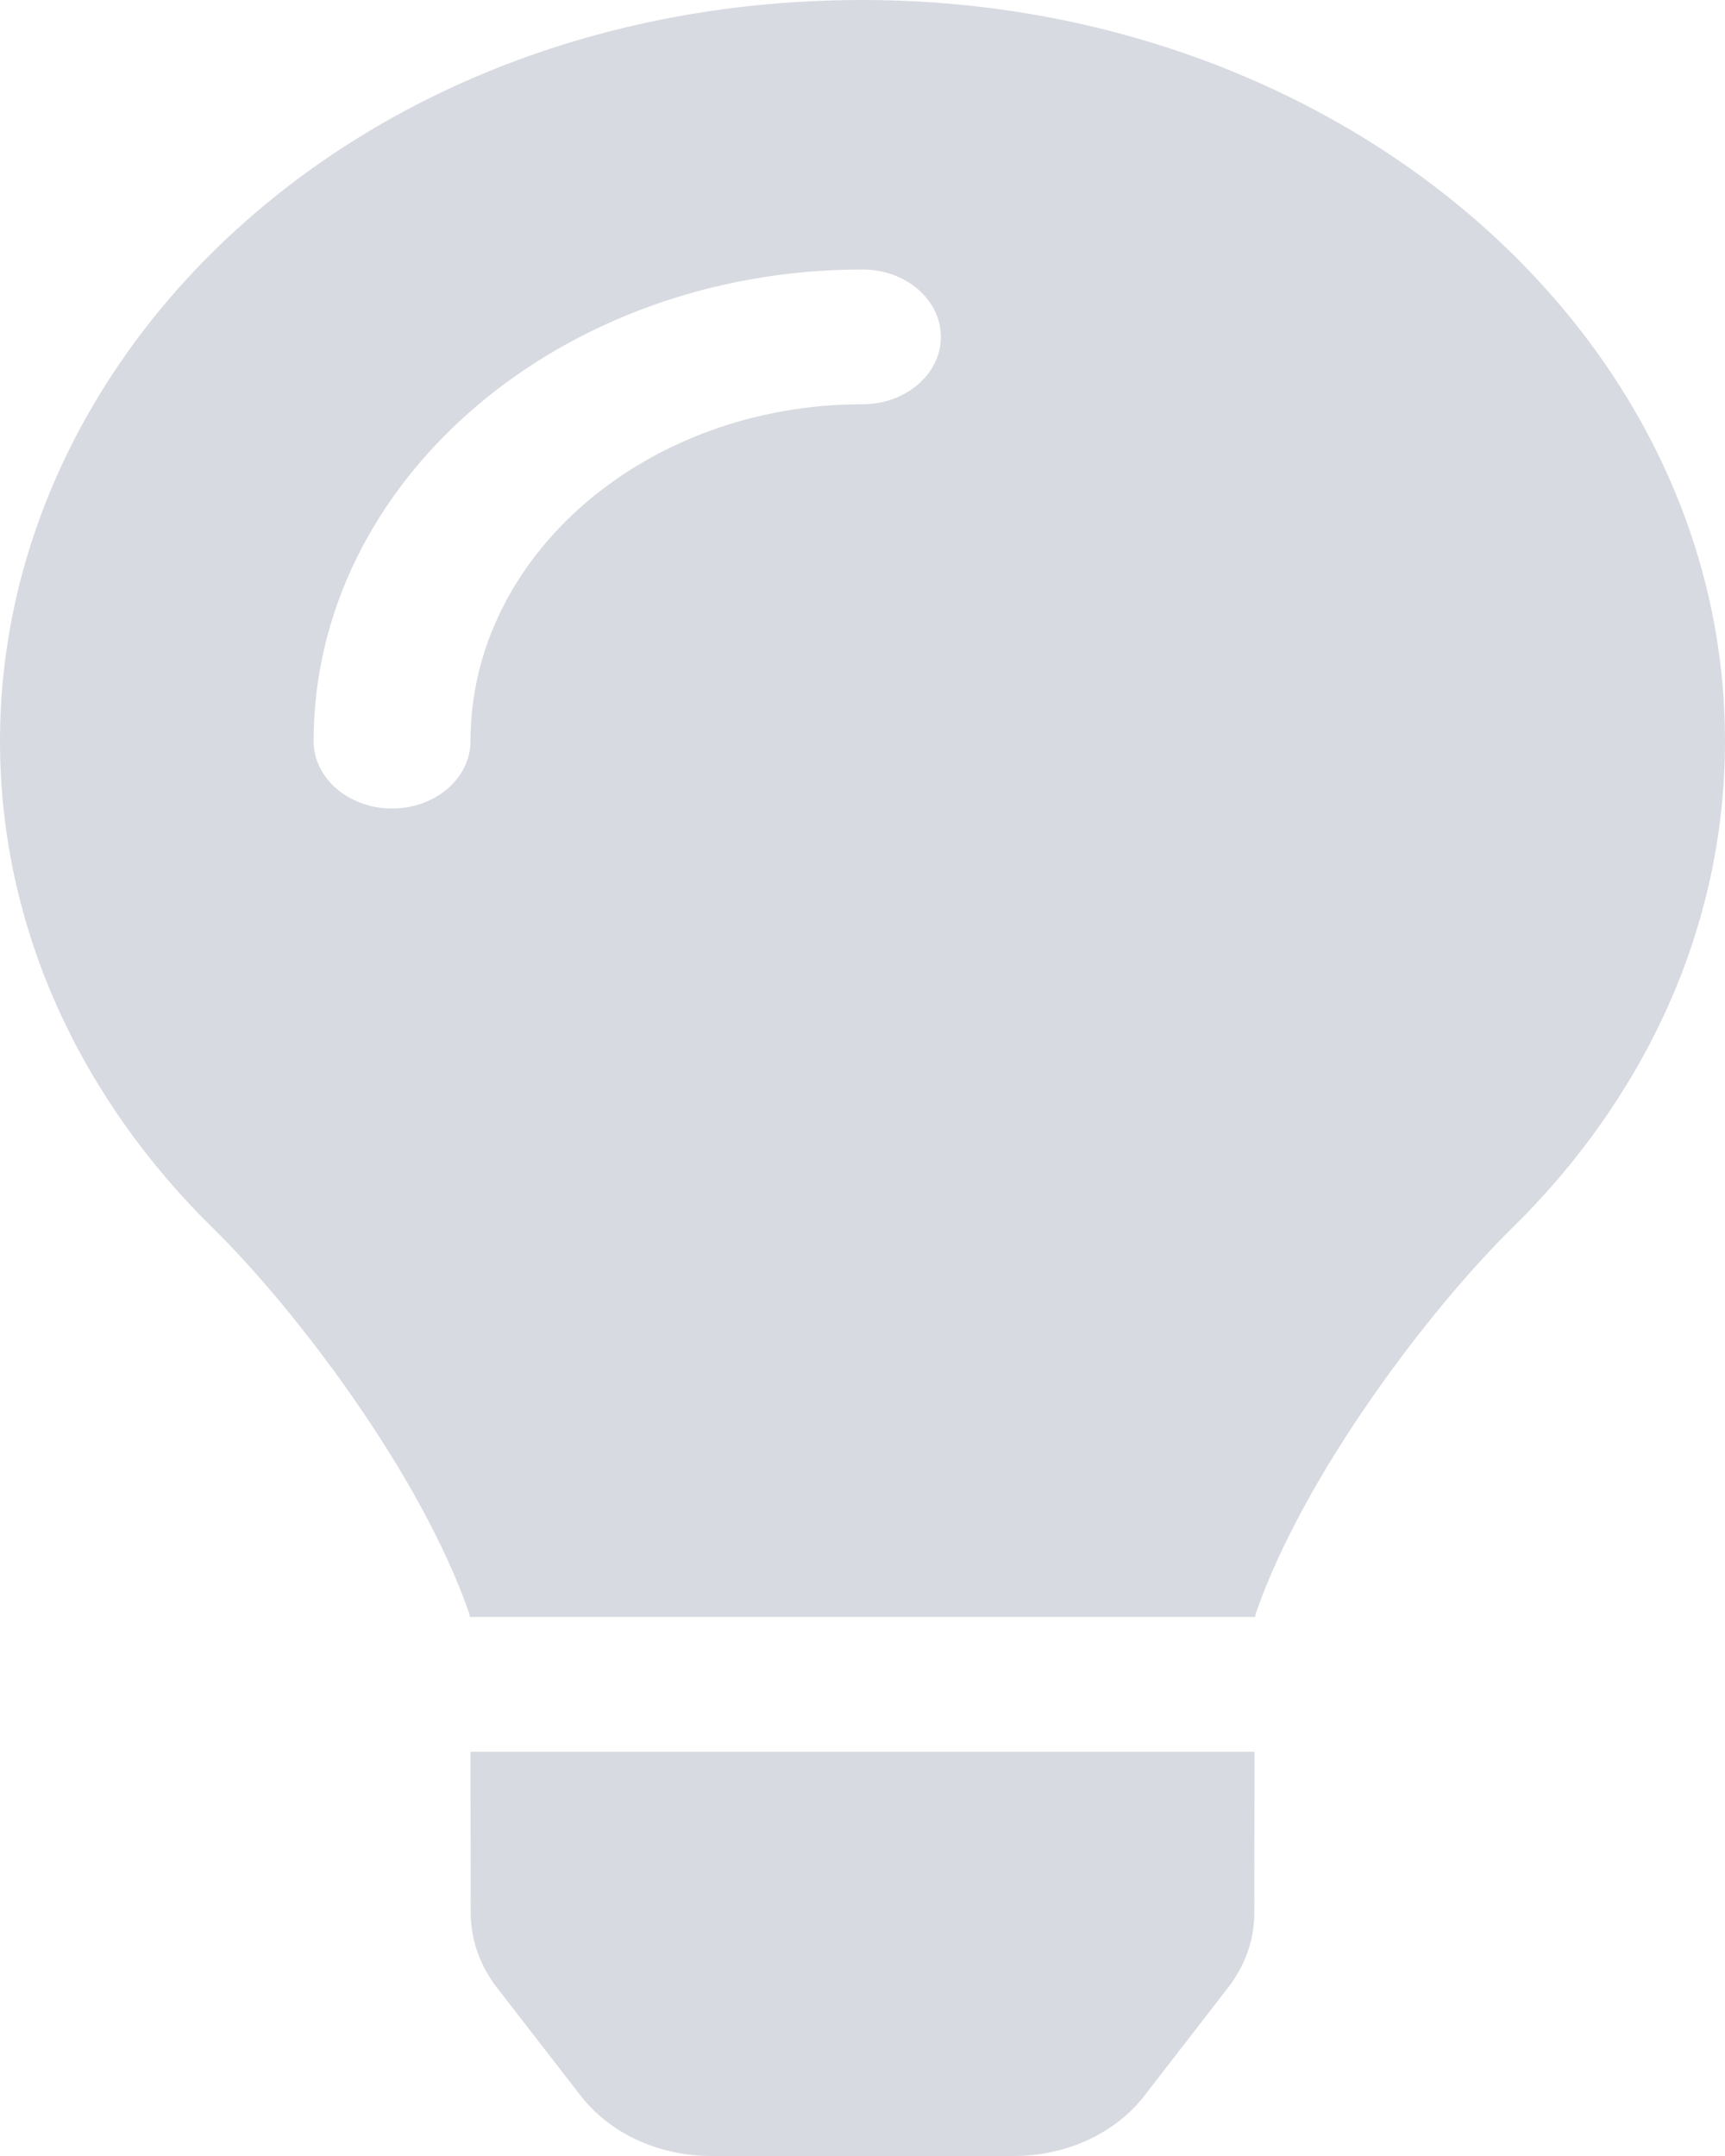<svg width="16" height="20" viewBox="0 0 16 20" fill="none" xmlns="http://www.w3.org/2000/svg">
<path opacity="0.4" d="M4.366 17.748C4.367 17.993 4.451 18.234 4.61 18.439L5.387 19.442C5.52 19.614 5.7 19.754 5.911 19.852C6.122 19.949 6.358 20 6.598 20H9.403C9.642 20 9.878 19.949 10.09 19.852C10.301 19.754 10.481 19.614 10.614 19.442L11.39 18.439C11.549 18.234 11.634 17.994 11.634 17.748L11.636 16.25H4.364L4.366 17.748ZM0 6.875C0 8.608 0.748 10.189 1.98 11.398C2.731 12.134 3.905 13.672 4.353 14.97C4.355 14.98 4.356 14.99 4.358 15H11.642C11.644 14.99 11.645 14.98 11.647 14.97C12.095 13.672 13.269 12.134 14.02 11.398C15.252 10.189 16 8.608 16 6.875C16 3.071 12.405 -0.012 7.975 3.33032e-05C3.338 0.012 0 3.241 0 6.875ZM8 3.75C5.995 3.75 4.364 5.152 4.364 6.875C4.364 7.22 4.038 7.5 3.636 7.5C3.235 7.5 2.909 7.22 2.909 6.875C2.909 4.462 5.193 2.5 8 2.5C8.402 2.5 8.727 2.78 8.727 3.125C8.727 3.47 8.402 3.75 8 3.75Z" fill="#9FA2B4"/>
</svg>
